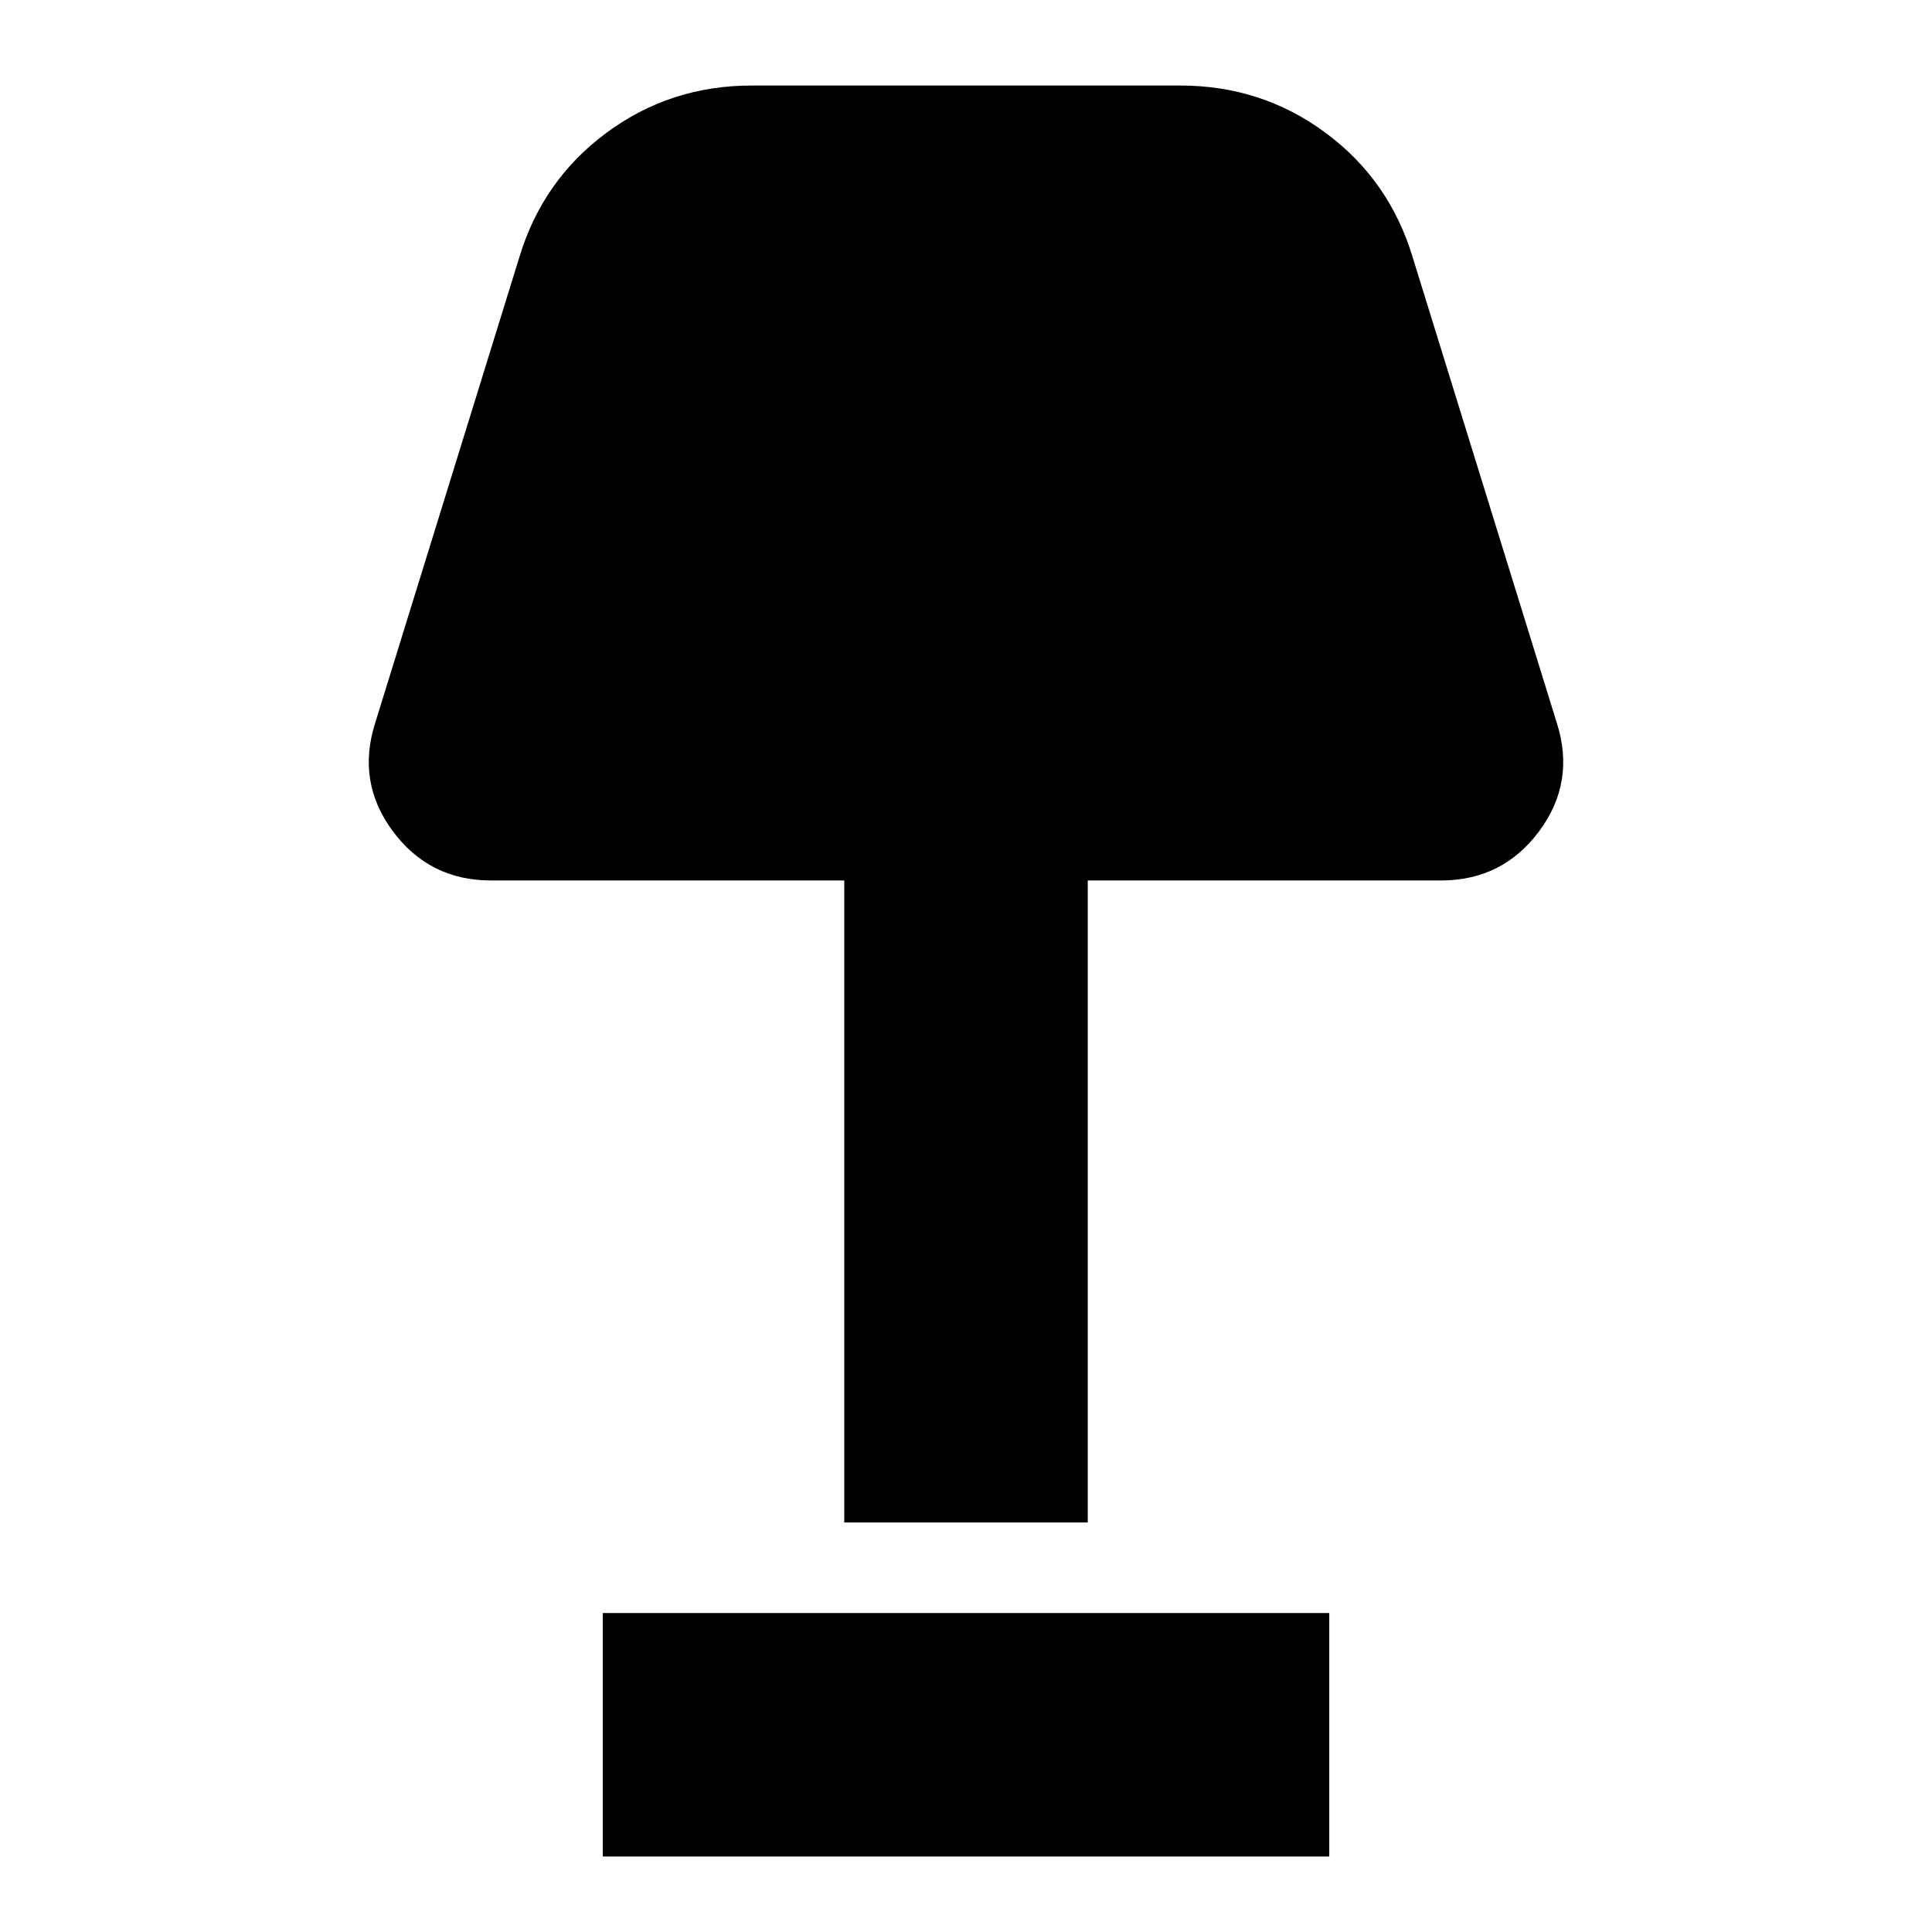 <svg xmlns="http://www.w3.org/2000/svg" height="24" viewBox="0 -960 960 960" width="24"><path d="M419.5-203.5v-319H244q-30.64 0-48.82-24.5t-8.68-54L258-832q11.53-38.44 43.28-61.97 31.76-23.53 72.22-23.53h213q40.46 0 72.22 23.53Q690.47-870.44 702-832l71.5 231q9.5 29.5-8.68 54T716-522.5H540.5v319h-121Zm-120 166v-121h361v121h-361Z"/></svg>